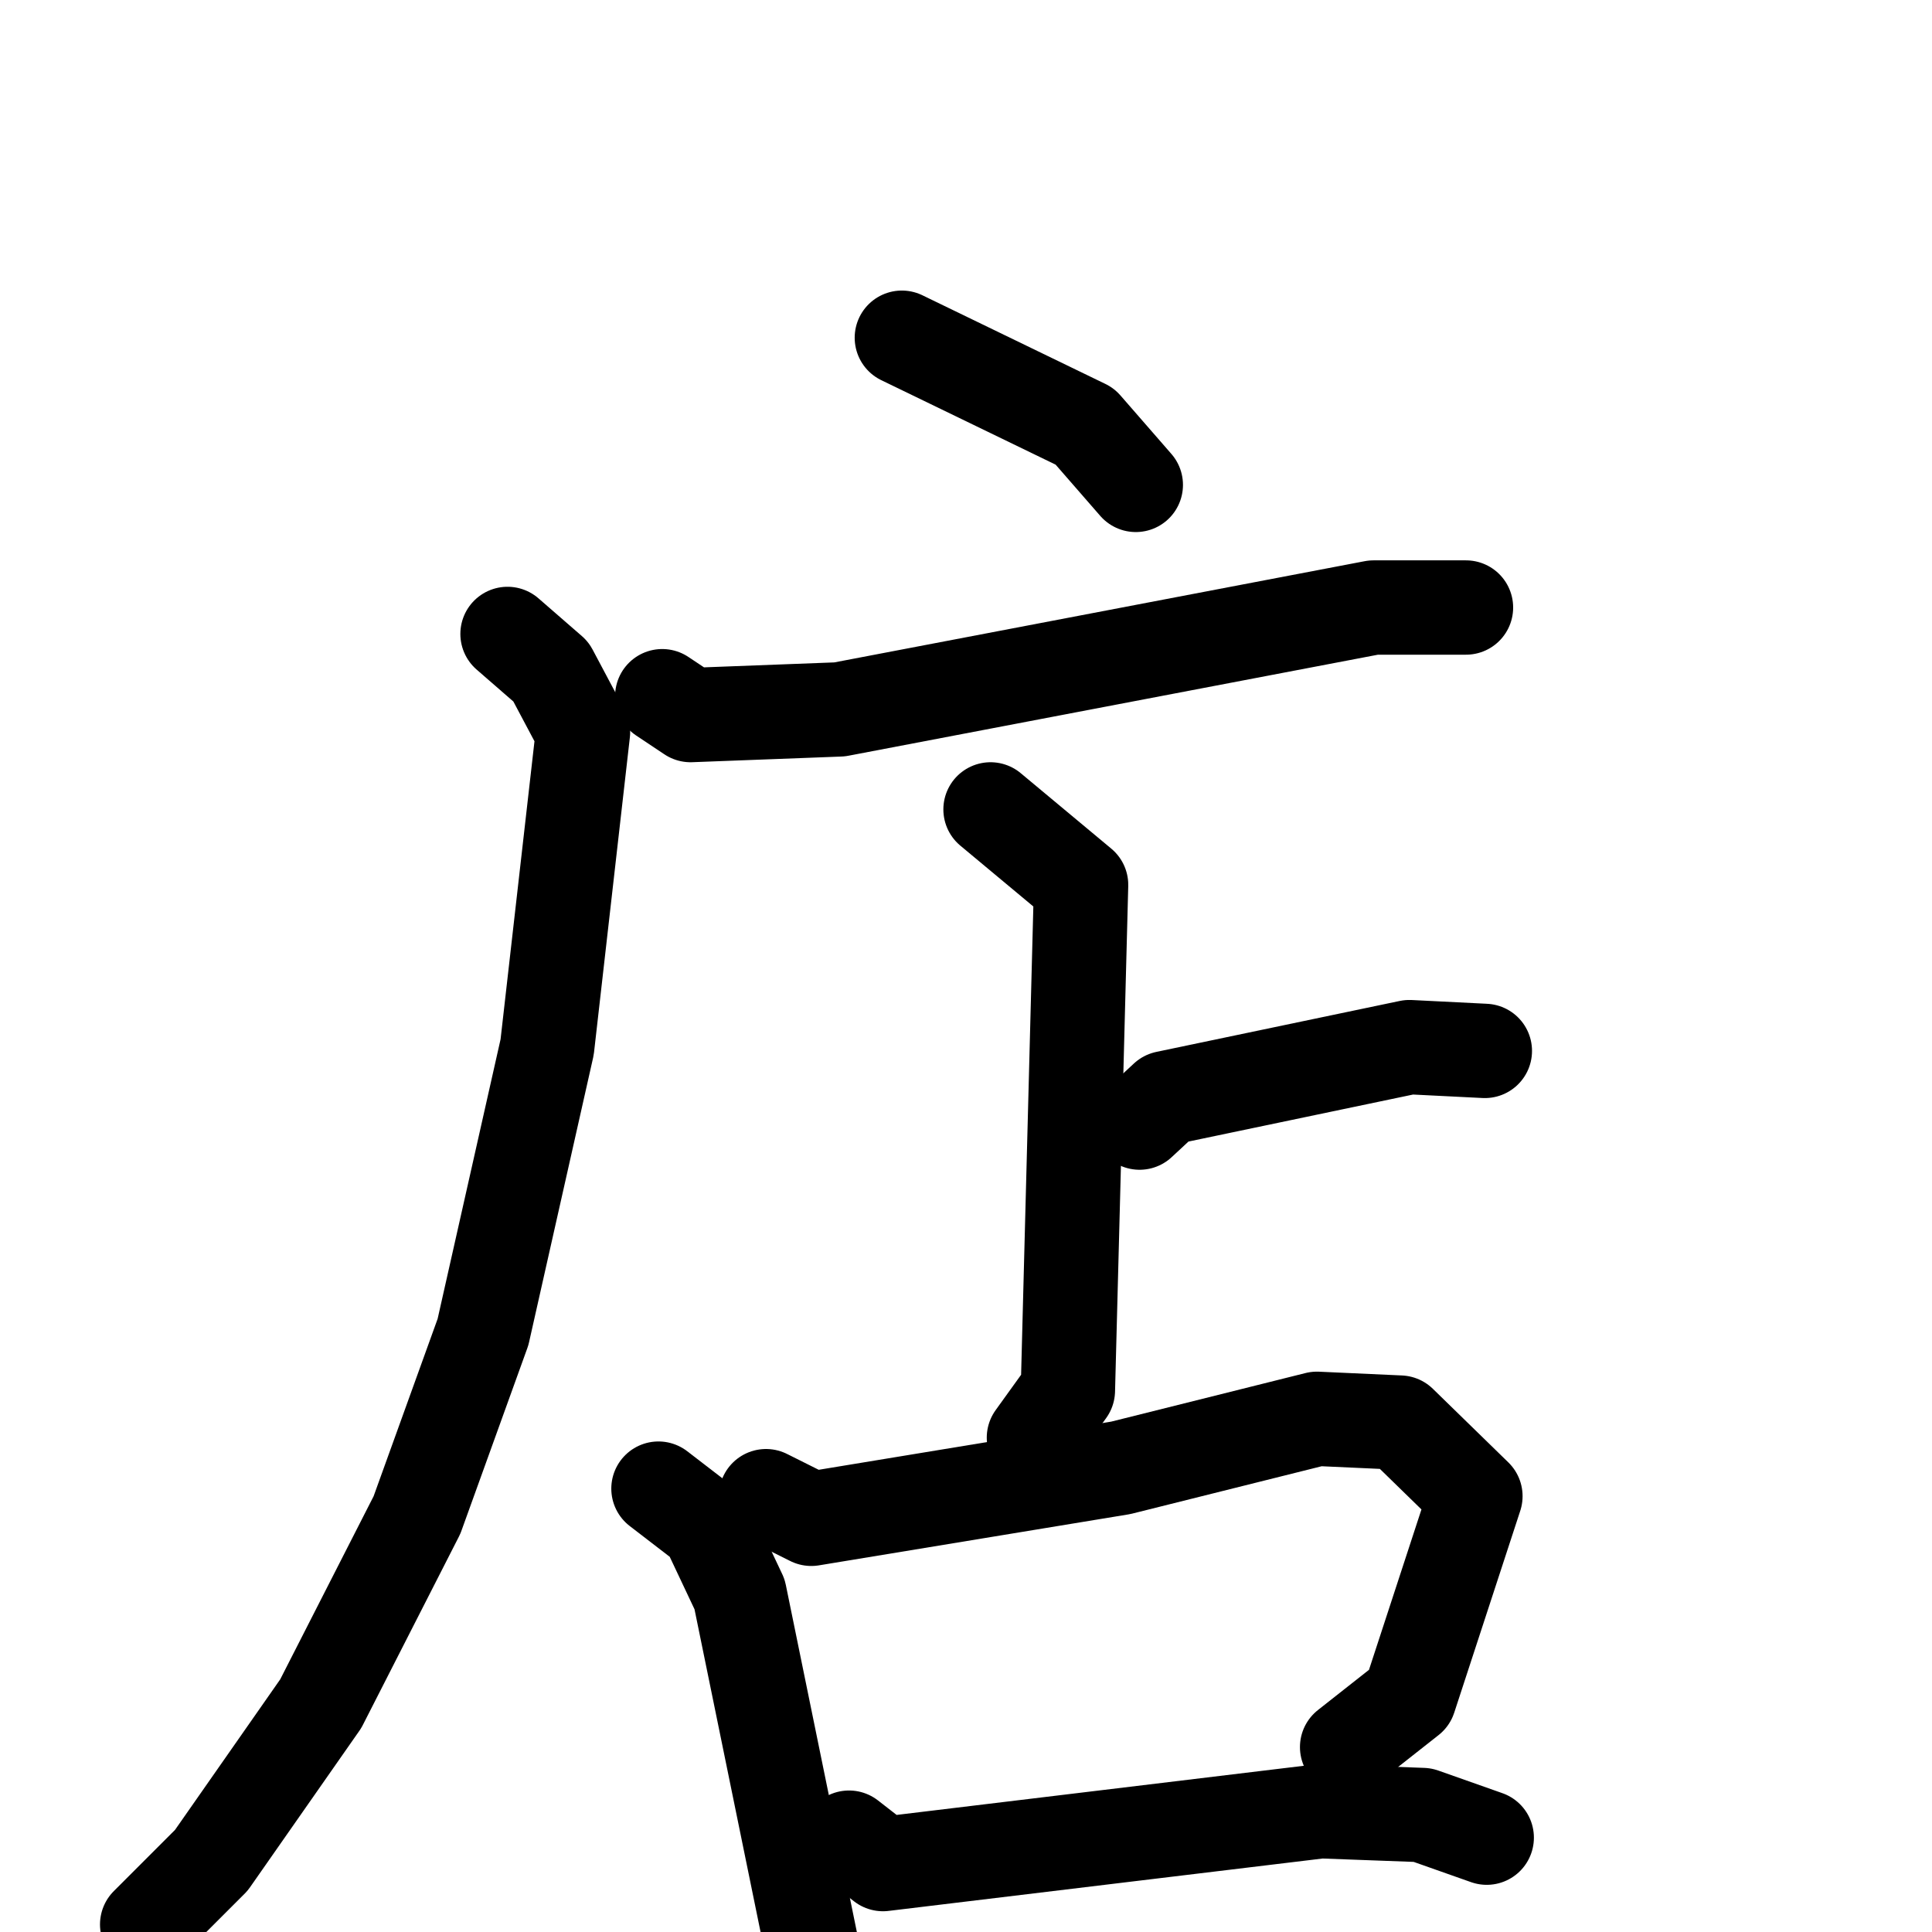 <svg xmlns="http://www.w3.org/2000/svg" viewBox="0 0 1024 1024">
  <g style="fill:none;stroke:#000000;stroke-width:50;stroke-linecap:round;stroke-linejoin:round;" transform="scale(1, 1) translate(0, 0)">
    <path d="M 478.0,179.0 L 575.0,226.0 L 602.0,257.0"/>
    <path d="M 351.0,369.0 L 366.0,379.0 L 445.0,376.0 L 728.0,322.0 L 777.0,322.0"/>
    <path d="M 269.0,336.0 L 292.0,356.0 L 309.0,388.0 L 290.0,555.0 L 256.0,706.0 L 221.0,803.0 L 170.0,903.0 L 112.0,986.0 L 78.0,1020.0"/>
    <path d="M 525.0,429.0 L 573.0,469.0 L 566.0,737.0 L 548.0,762.0"/>
    <path d="M 604.0,595.0 L 618.0,582.0 L 747.0,555.0 L 787.0,557.0"/>
    <path d="M 349.0,789.0 L 375.0,809.0 L 392.0,845.0 L 436.0,1060.0"/>
    <path d="M 406.0,793.0 L 430.0,805.0 L 594.0,778.0 L 698.0,752.0 L 742.0,754.0 L 782.0,793.0 L 747.0,900.0 L 714.0,926.0"/>
    <path d="M 450.0,974.0 L 468.0,988.0 L 700.0,960.0 L 754.0,962.0 L 788.0,974.0"/>
  </g>
</svg>
